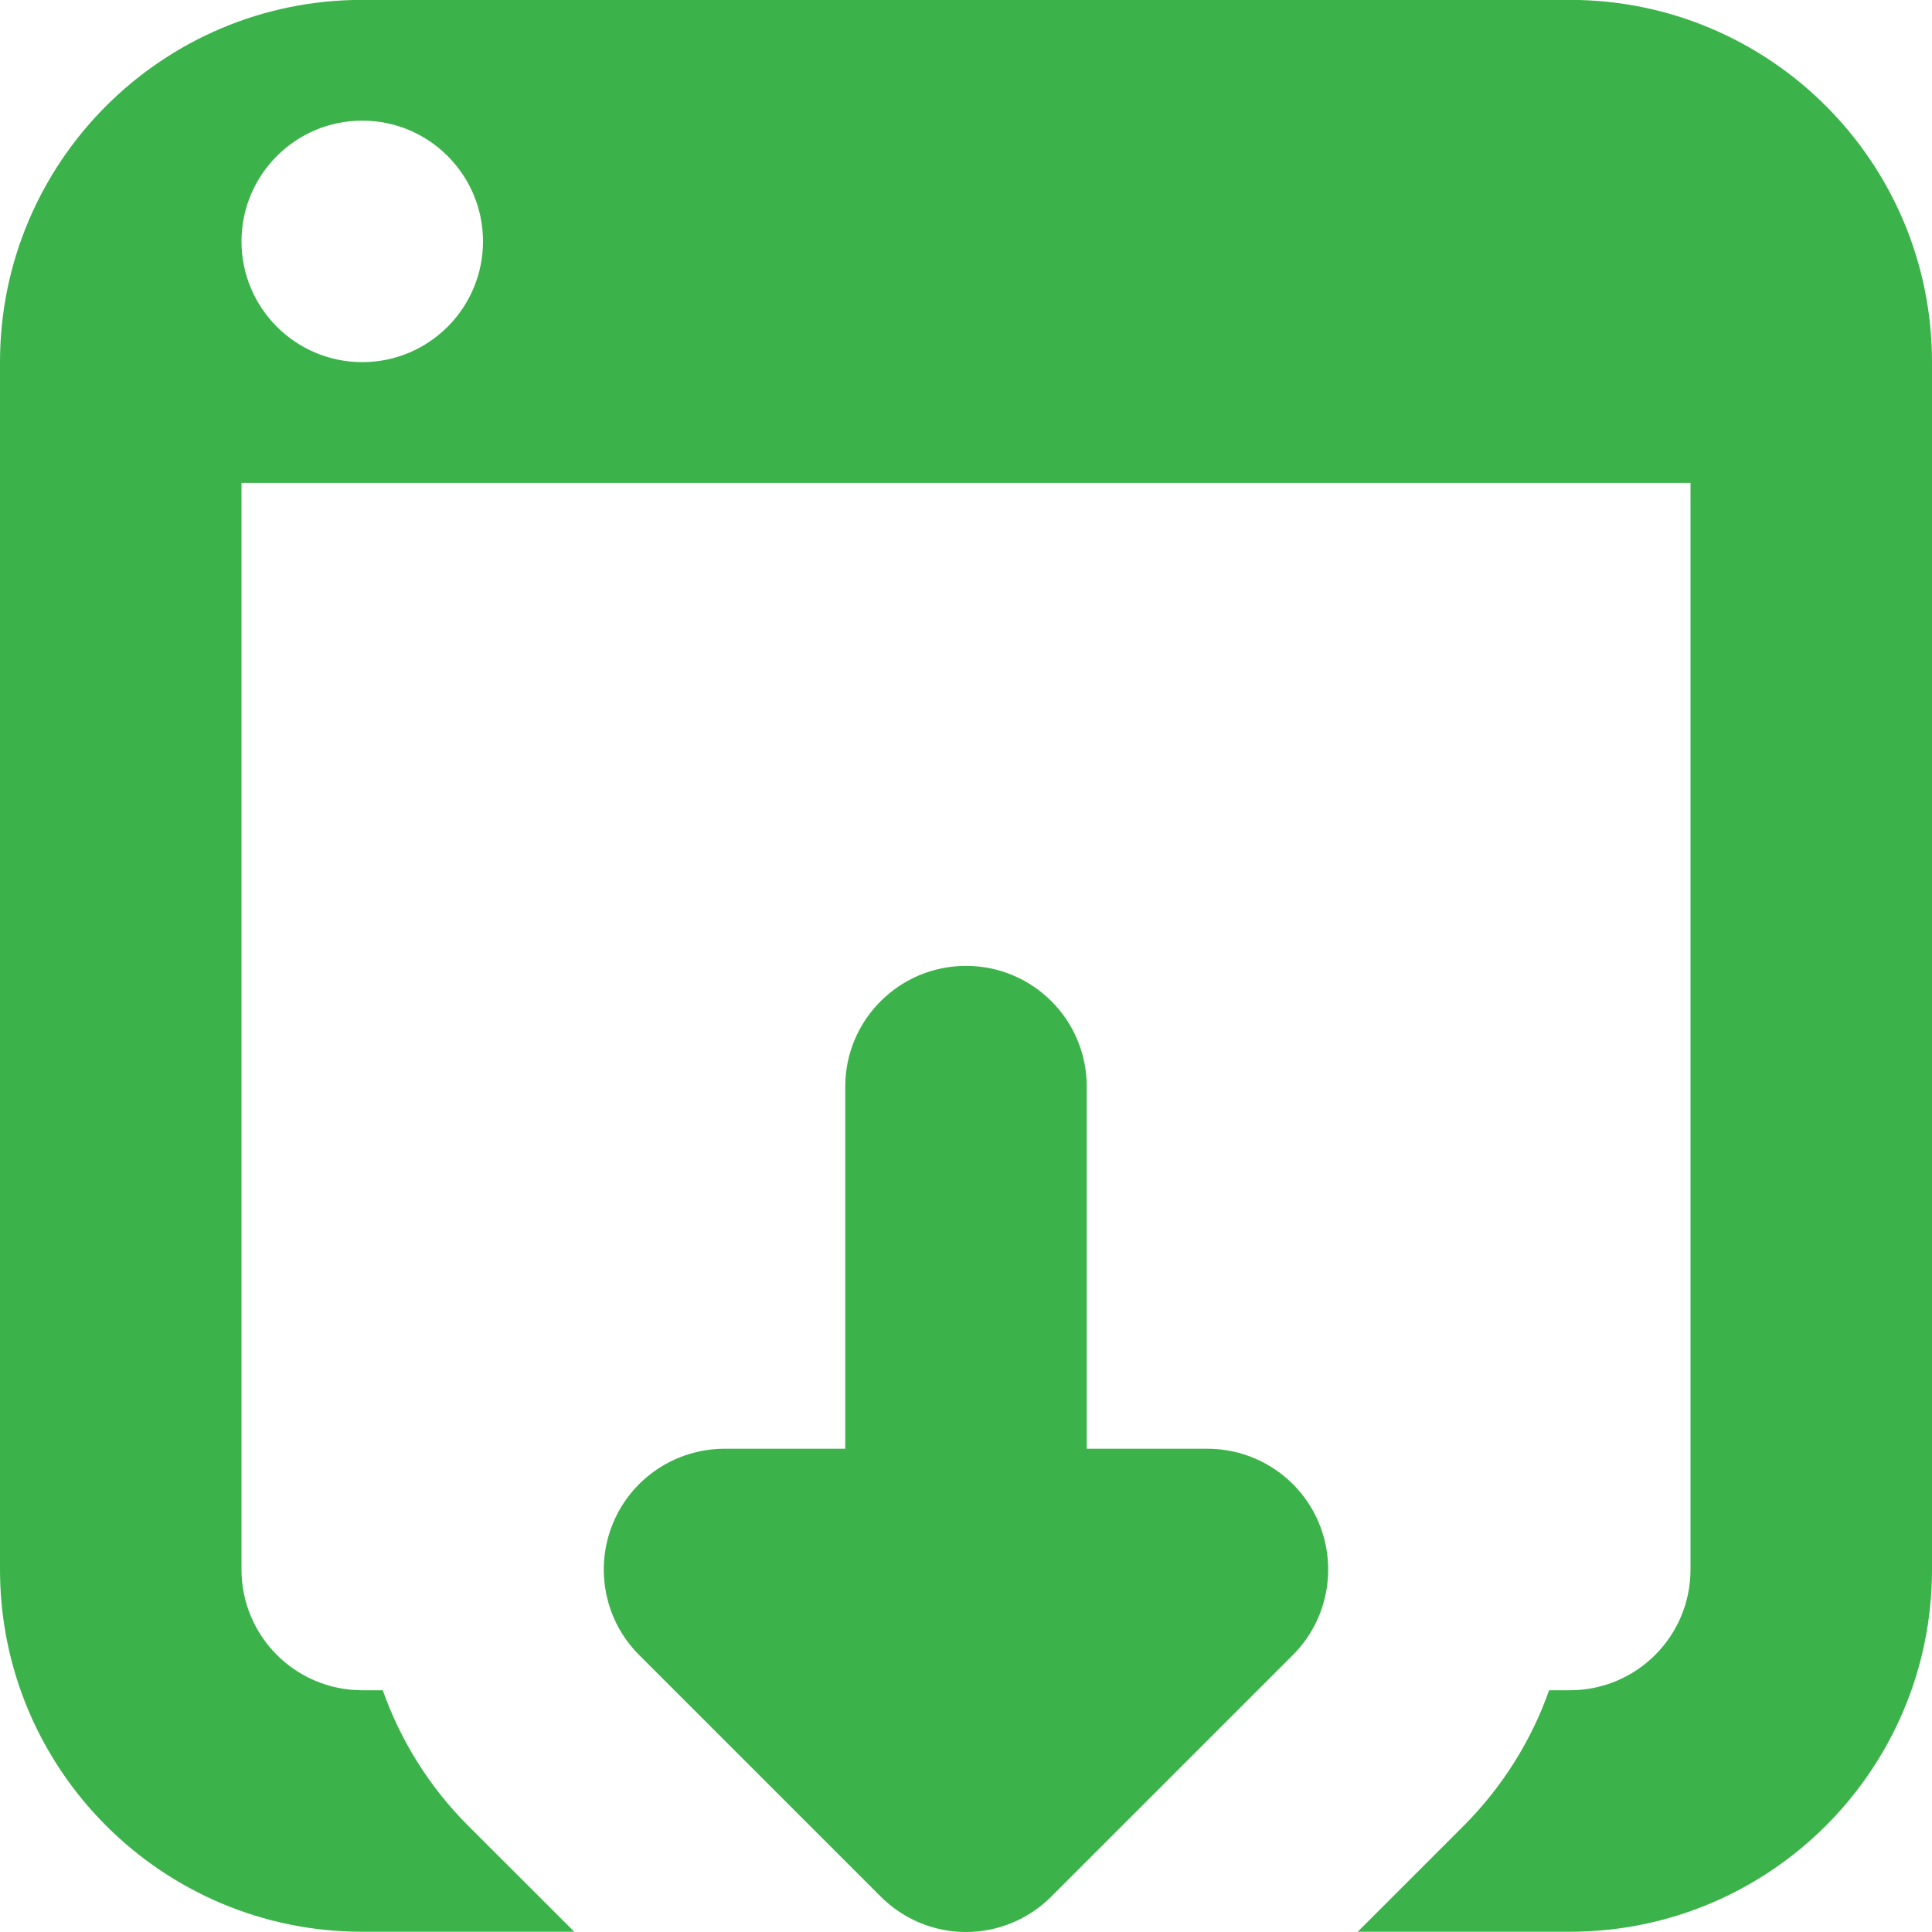 <?xml version="1.0" encoding="utf-8"?> <!-- Generator: IcoMoon.io --> <!DOCTYPE svg PUBLIC "-//W3C//DTD SVG 1.1//EN" "http://www.w3.org/Graphics/SVG/1.1/DTD/svg11.dtd"> <svg version="1.1" id="Layer_1" xmlns="http://www.w3.org/2000/svg" xmlns:xlink="http://www.w3.org/1999/xlink" x="0px" y="0px" width="48px" height="48px" viewBox="0 0 48 48" enable-background="new 0 0 16 16" xml:space="preserve" fill="#3bb34a"> <path d="M 48.00,38.994c0.00,4.971-4.029,9.00-9.00,9.00l-5.268,0.00 l 2.64-2.64 c 0.966-0.972, 1.68-2.124, 2.115-3.36L39.00,41.994 c 1.659,0.00, 3.00-1.341, 3.00-3.00L42.00,11.997 L6.00,11.997 l0.00,26.997 c0.00,1.659, 1.344,3.00, 3.00,3.00l0.51,0.00 c 0.438,1.242, 1.152,2.397, 2.124,3.369l 2.634,2.631L9.00,47.994 c-4.971,0.00-9.00-4.029-9.00-9.00L0.00,8.997 c0.00-4.971, 4.029-9.00, 9.00-9.00l30.00,0.00 c 4.971,0.00, 9.00,4.029, 9.00,9.00L48.00,38.994 z M 9.00,2.997c-1.656,0.00-3.00,1.344-3.00,3.00s 1.344,3.00, 3.00,3.00s 3.00-1.344, 3.00-3.00S 10.656,2.997, 9.00,2.997z M 18.00,35.994l3.00,0.00 L21.00,26.997 c0.00-1.659, 1.344-3.00, 3.00-3.00 c 1.659,0.00, 3.00,1.341, 3.00,3.00l0.00,8.997 l3.00,0.00 c 1.212,0.00, 2.31,0.732, 2.772,1.854c 0.462,1.125, 0.204,2.415-0.651,3.27l-6.00,6.00C 25.536,47.703, 24.768,48.00, 24.00,48.00 s-1.536-0.297-2.121-0.882l-6.00-6.00c-0.858-0.855-1.113-2.151-0.651-3.27C 15.69,36.726, 16.788,35.994, 18.00,35.994z" ></path></svg>
